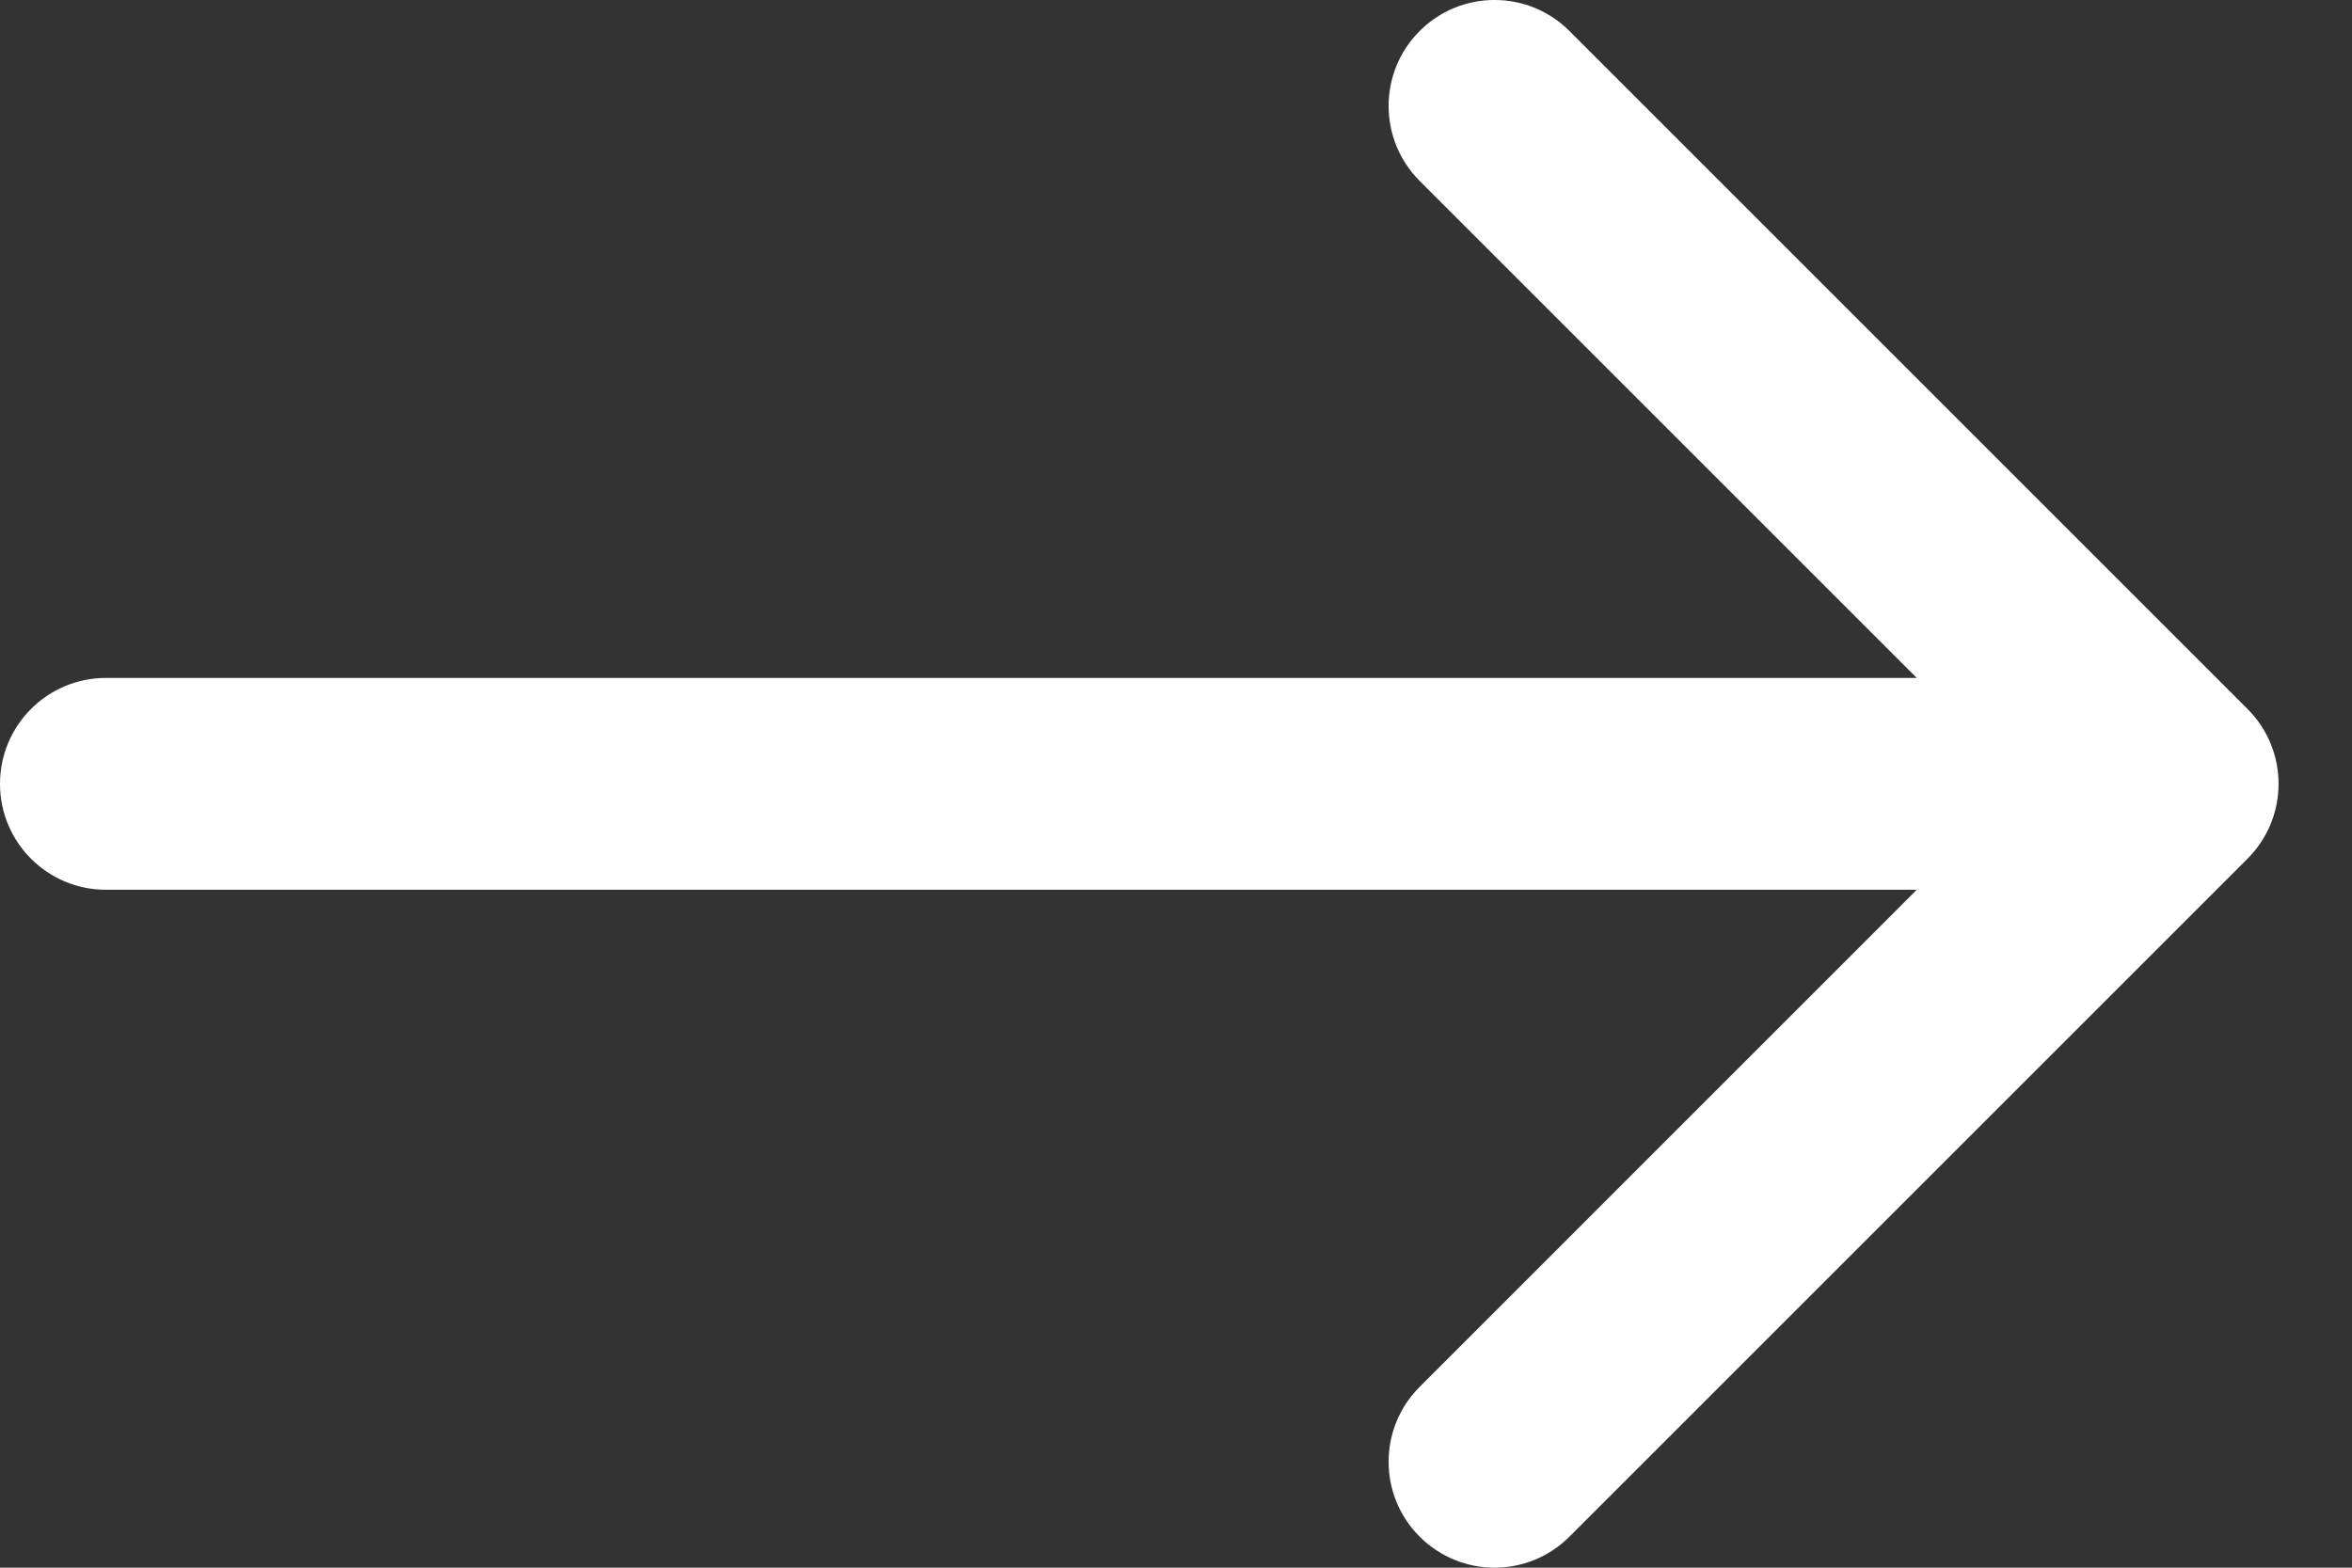 <svg width="24" height="16" viewBox="0 0 24 16" fill="none" xmlns="http://www.w3.org/2000/svg">
<rect x="0" y="0" width="24" height="16" fill="#333333" stroke="none"/>
<path d="M22.934 7.236L16.015 0.317C15.593 -0.106 14.908 -0.106 14.486 0.317C14.064 0.739 14.064 1.423 14.486 1.846L19.559 6.919H1.081C0.484 6.919 0 7.403 0 8C0 8.597 0.484 9.081 1.081 9.081H19.559L14.486 14.155C14.064 14.577 14.064 15.261 14.486 15.683C14.697 15.894 14.974 16 15.251 16C15.527 16 15.804 15.894 16.015 15.683L22.934 8.764C23.356 8.342 23.356 7.658 22.934 7.236Z" fill="white"/>
</svg>
